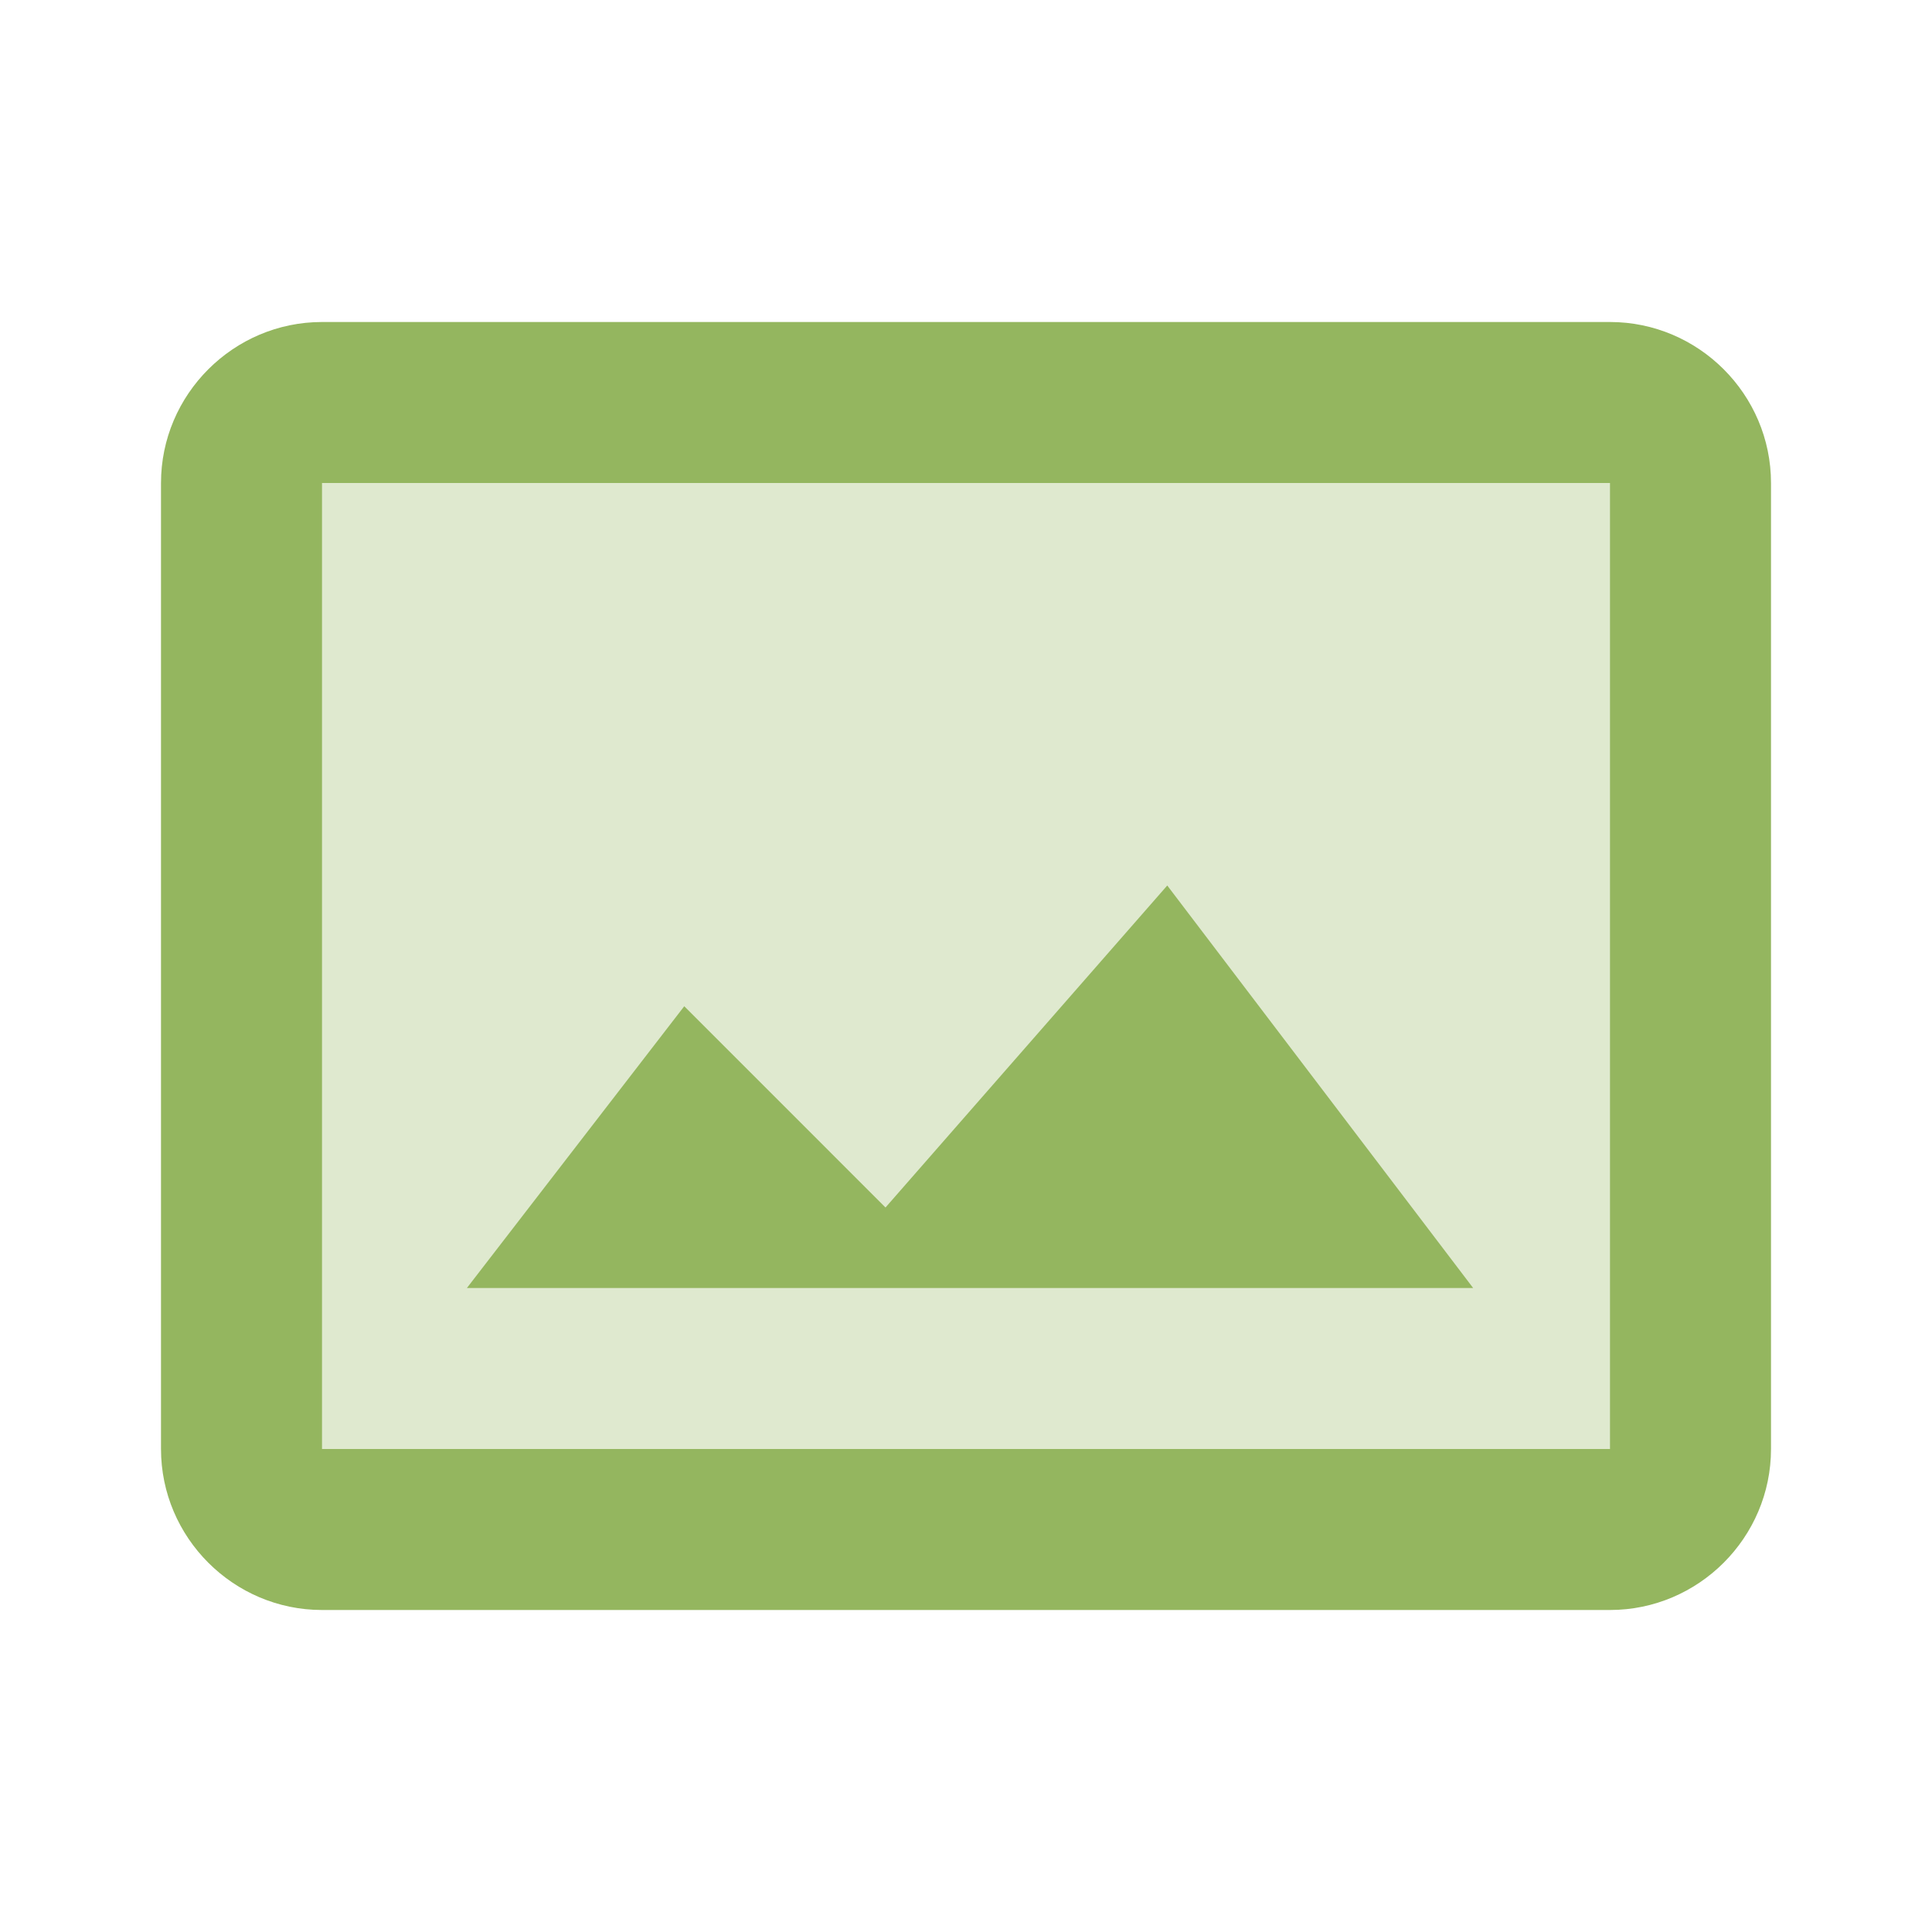 <svg xmlns="http://www.w3.org/2000/svg" width="100" height="100" viewBox="0 0 256 256"><g fill="#94b65f" stroke-miterlimit="10" font-family="none" font-size="none" font-weight="none" style="mix-blend-mode:normal" text-anchor="none"><path d="M213.333 202.667H42.667C36.267 202.667 32 198.4 32 192V64c0-6.4 4.267-10.667 10.667-10.667h170.666C219.733 53.333 224 57.6 224 64v128c0 6.4-4.267 10.667-10.667 10.667" opacity=".3"/><path d="M213.333 213.333H42.667c-11.734 0-21.334-9.6-21.334-21.333V64c0-11.733 9.6-21.333 21.334-21.333h170.666c11.734 0 21.334 9.6 21.334 21.333v128c0 11.733-9.6 21.333-21.334 21.333M42.667 64v128h170.666V64z"/><path d="m195.2 170.667-40.533-53.334L117.333 160l-26.666-26.667-28.8 37.334z"/></g></svg>